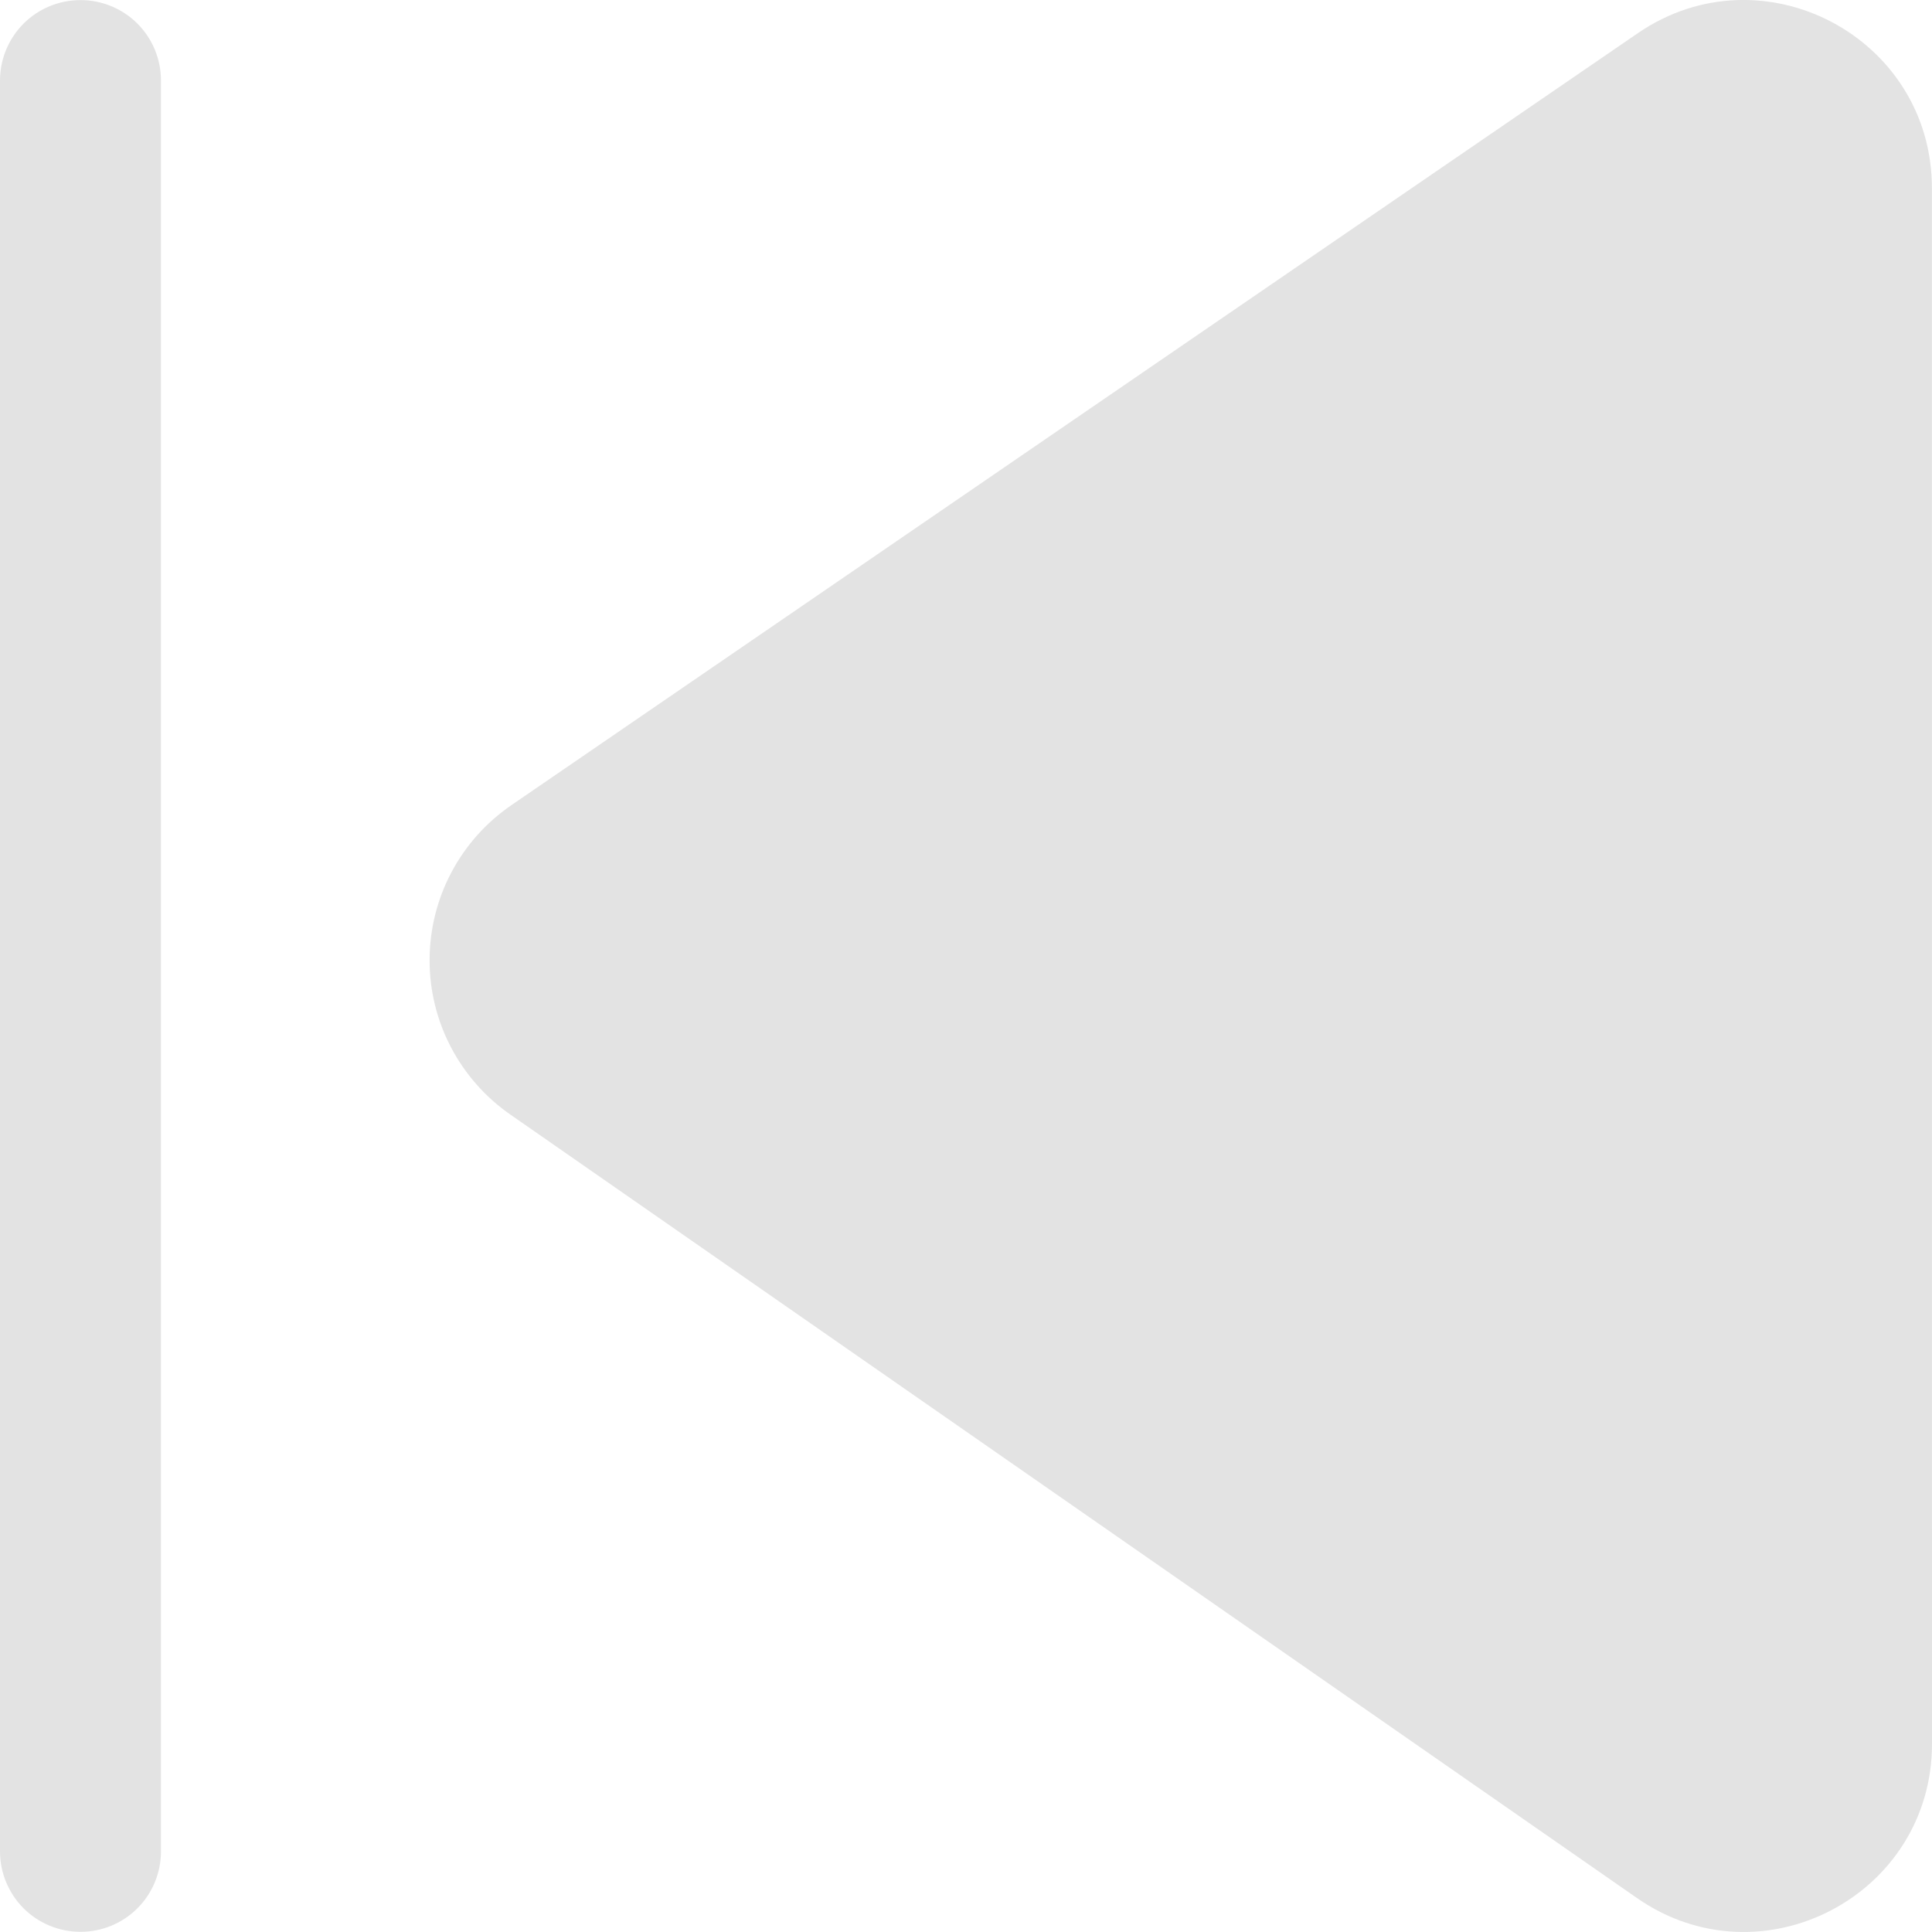 <svg width="22" height="22" viewBox="0 0 22 22" fill="none" xmlns="http://www.w3.org/2000/svg">
<path d="M0 0.917C0 0.674 0.097 0.441 0.268 0.269C0.44 0.097 0.674 0.001 0.917 0.001C1.16 0.001 1.393 0.097 1.565 0.269C1.737 0.441 1.833 0.674 1.833 0.917V21.082C1.833 21.325 1.737 21.558 1.565 21.73C1.393 21.902 1.16 21.998 0.917 21.998C0.674 21.998 0.44 21.902 0.268 21.73C0.097 21.558 0 21.325 0 21.082V0.917ZM21.999 2.143C21.999 0.422 20.07 -0.595 18.65 0.378L5.821 9.17C5.536 9.366 5.302 9.628 5.14 9.934C4.978 10.24 4.893 10.581 4.892 10.927C4.89 11.273 4.973 11.614 5.133 11.921C5.293 12.228 5.525 12.492 5.809 12.69L18.64 21.613C20.058 22.6 22 21.584 22 19.857L21.999 2.143Z" fill="#e3e3e3"/>
</svg>
